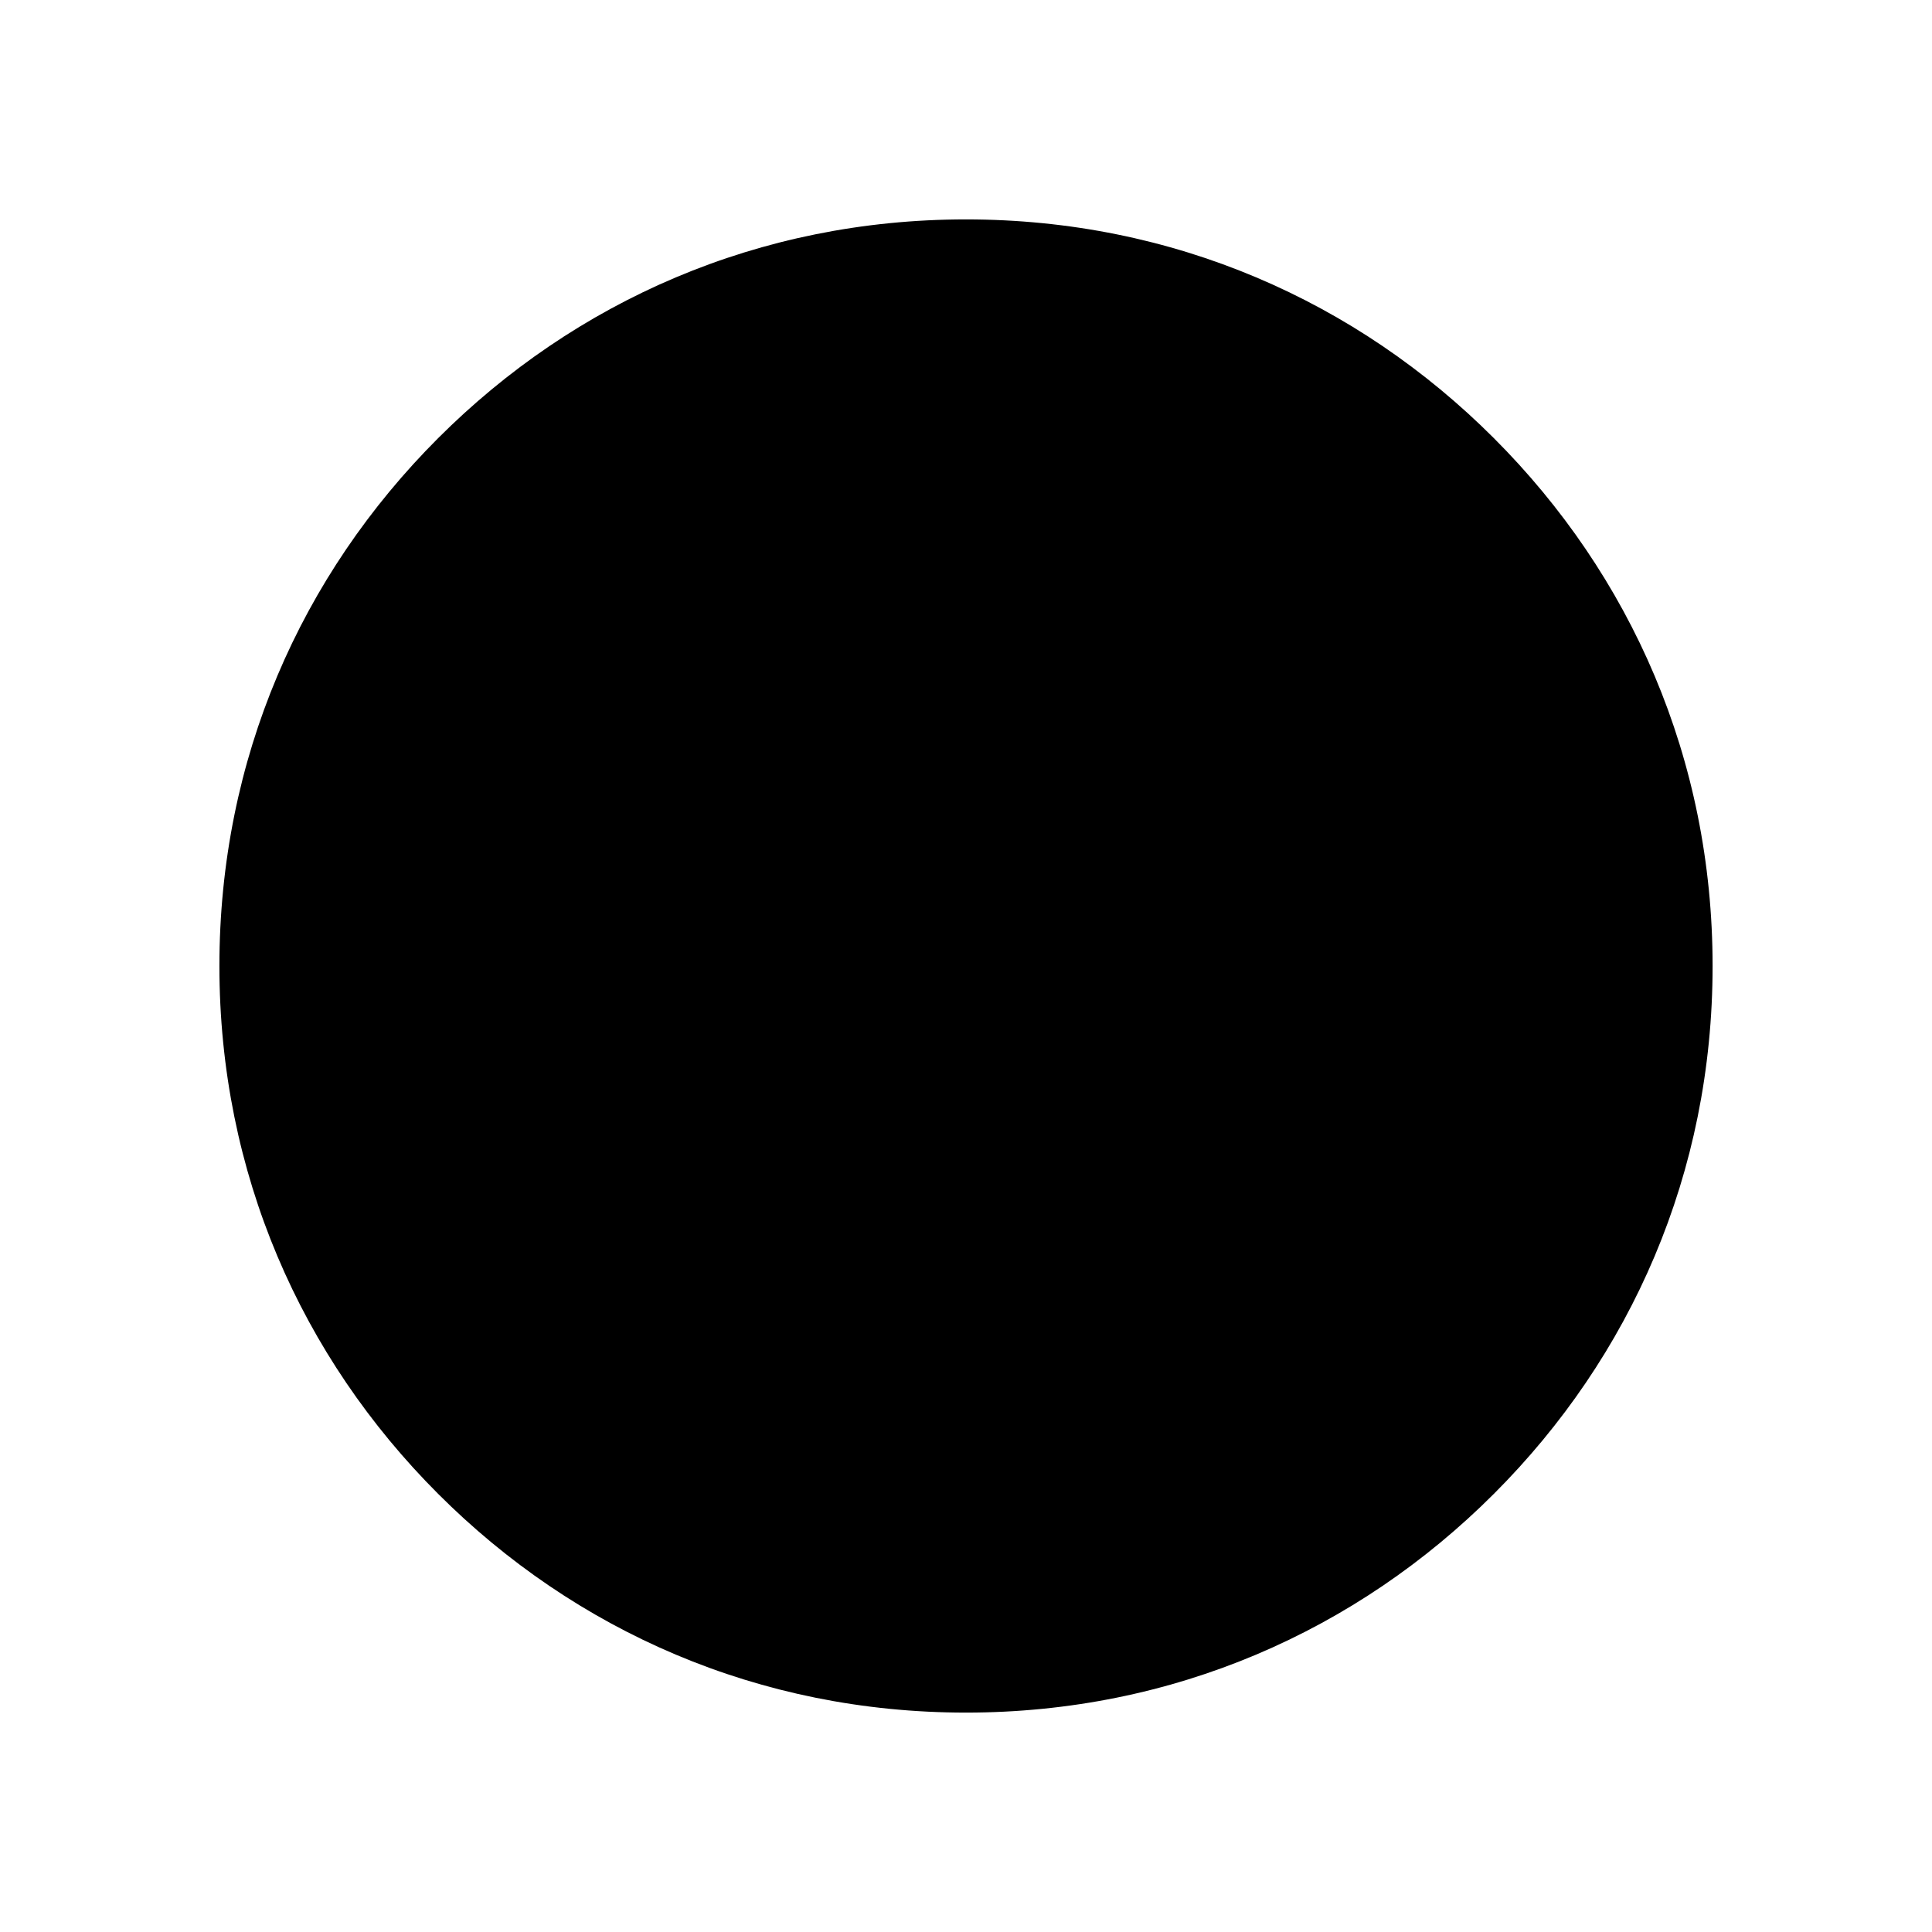 <?xml version="1.0" encoding="iso-8859-1"?>
<!-- Generator: Adobe Illustrator 17.1.0, SVG Export Plug-In . SVG Version: 6.00 Build 0)  -->
<!DOCTYPE svg PUBLIC "-//W3C//DTD SVG 1.1//EN" "http://www.w3.org/Graphics/SVG/1.1/DTD/svg11.dtd">
<svg version="1.1" id="Layer_1" xmlns="http://www.w3.org/2000/svg" xmlns:xlink="http://www.w3.org/1999/xlink" x="0px" y="0px"
	 viewBox="0 0 16 16" style="enable-background:new 0 0 16 16;" xml:space="preserve">
<title>Artboard 1</title>
<description>Created with Sketch (http://www.bohemiancoding.com/sketch)</description>
<g>
	<path d="M14.183,8c0,1.715-0.676,3.236-1.811,4.371S9.715,14.183,8,14.183s-3.236-0.676-4.371-1.811S1.817,9.715,1.817,8
		s0.676-3.236,1.811-4.371S6.285,1.817,8,1.817s3.236,0.676,4.371,1.811S14.183,6.285,14.183,8z"/>
</g>
</svg>
